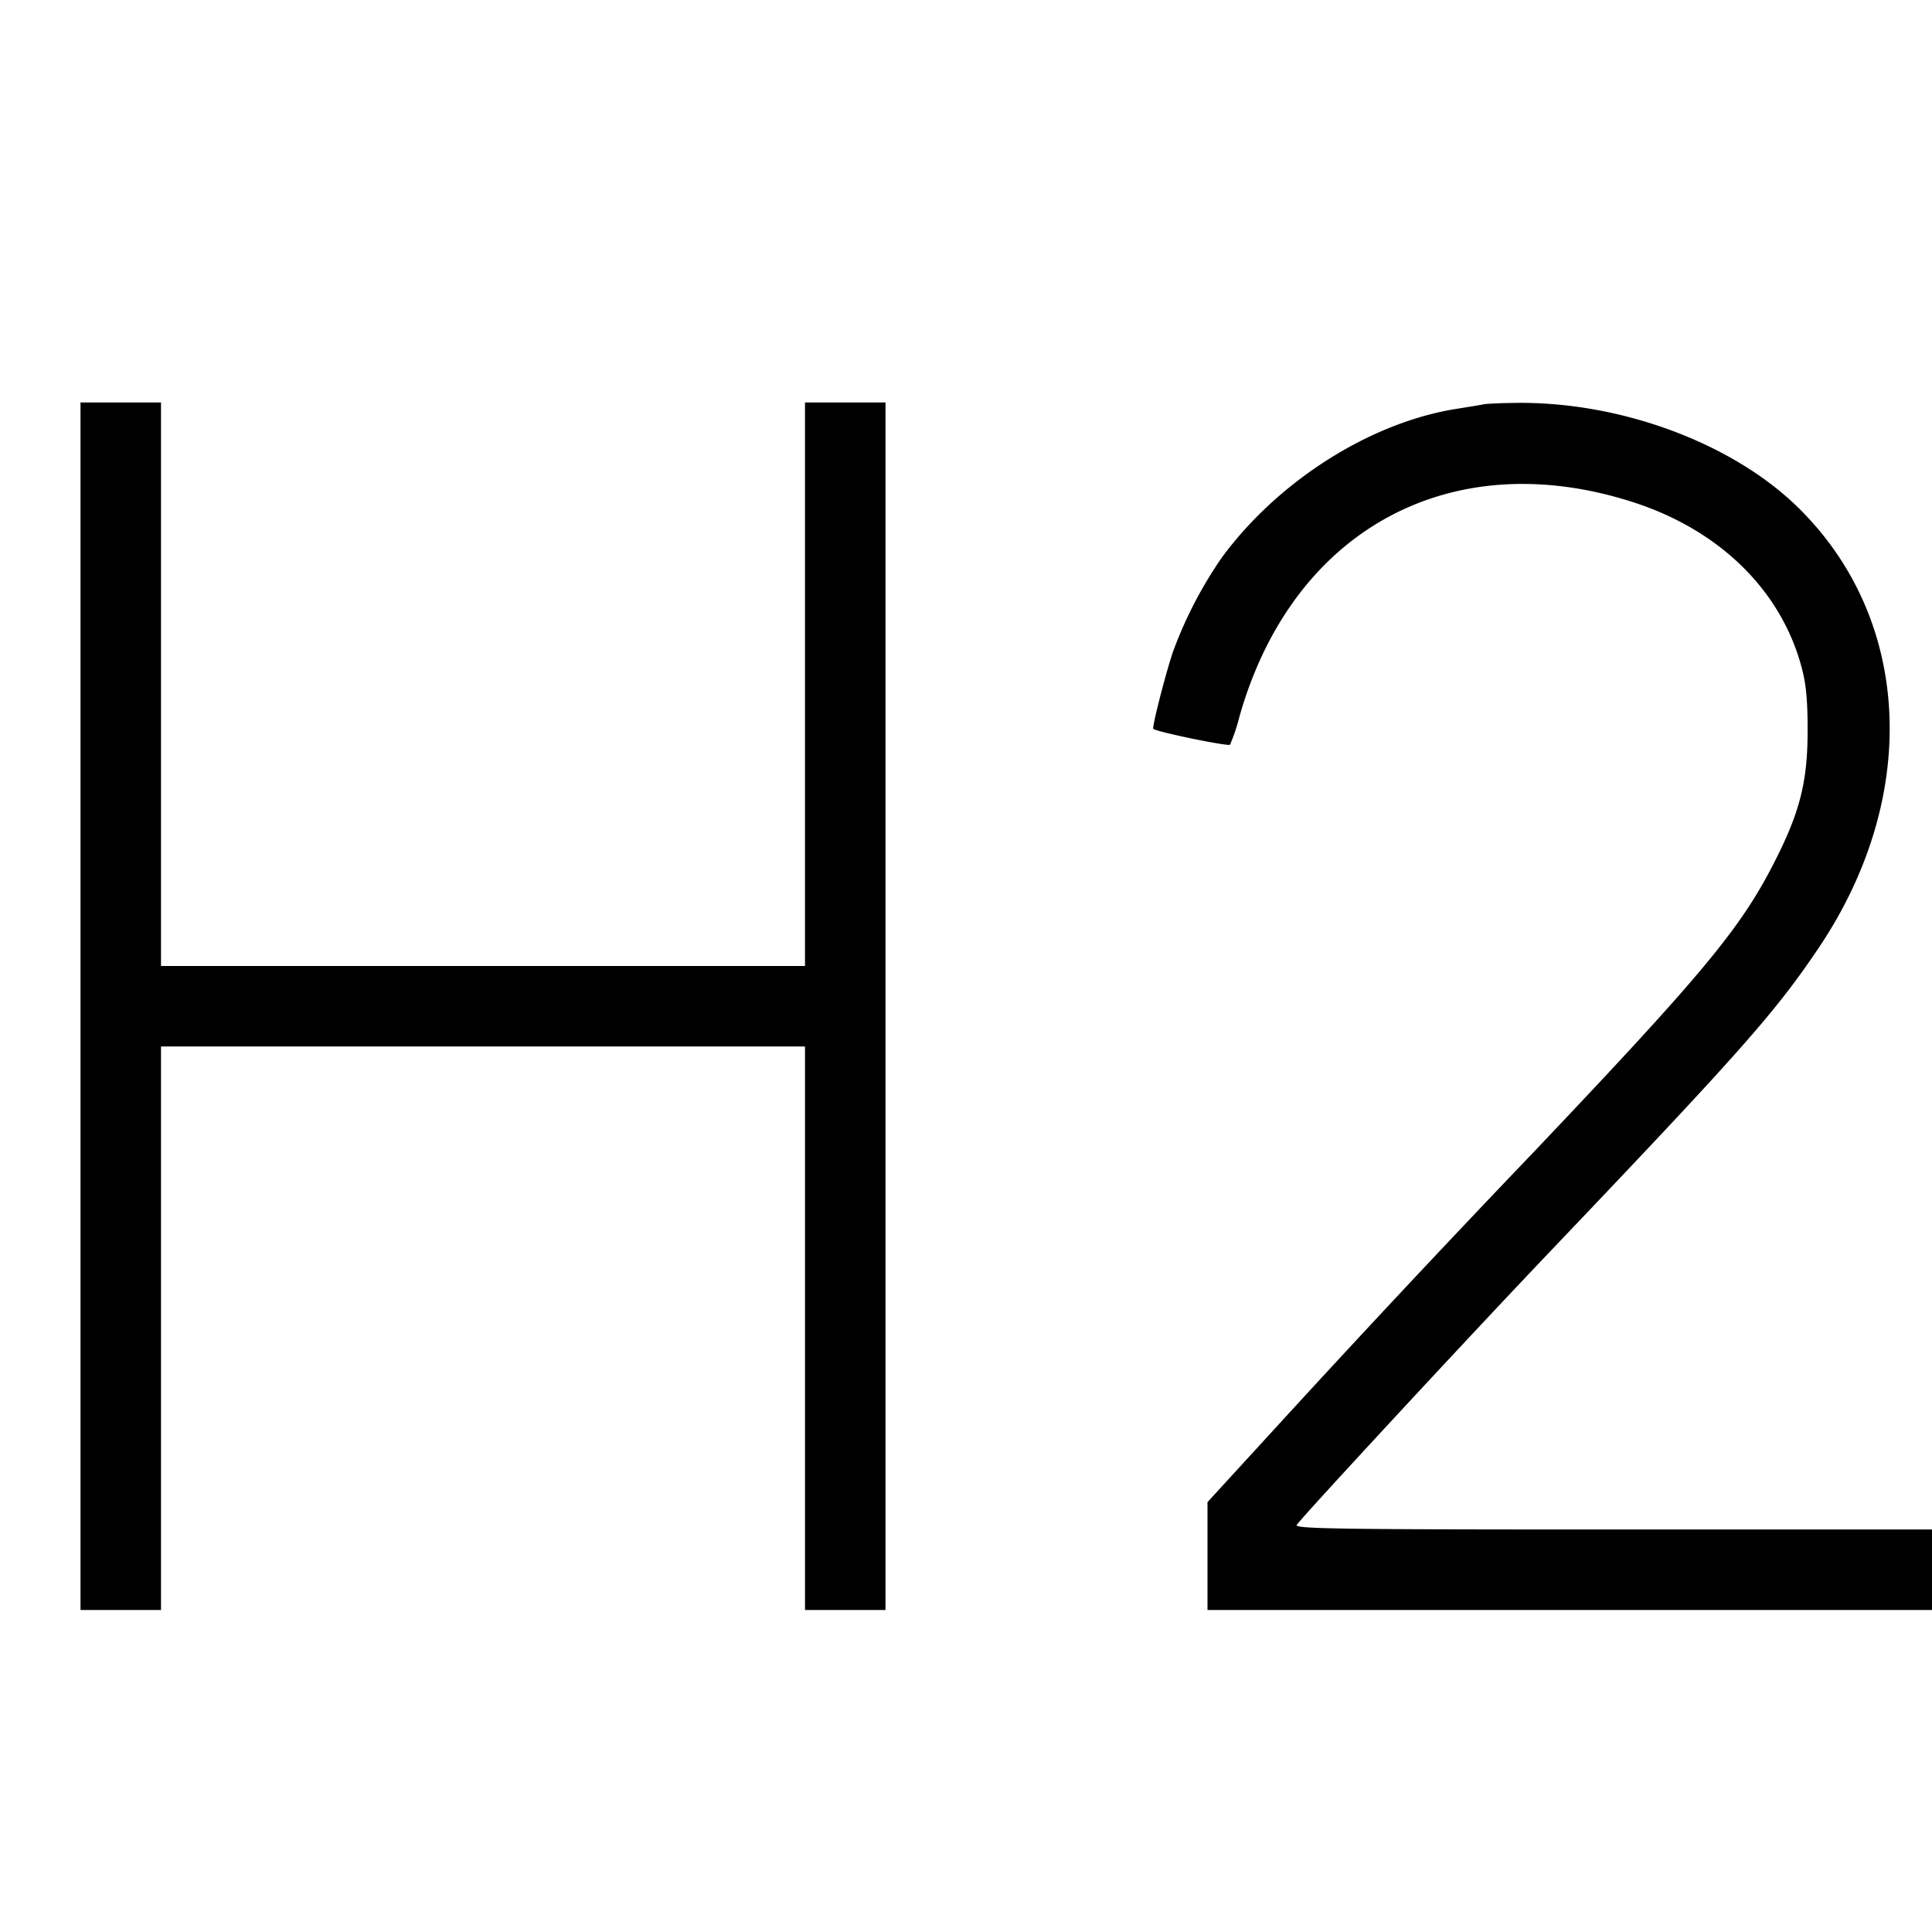 <svg xmlns="http://www.w3.org/2000/svg" width="24" height="24" fill="none"><path d="M1 12.5V20h1v-7h8v7h1V5h-1v7H2V5H1v7.5m17.44-7.479c-.033.007-.195.034-.36.06-1.065.173-2.201.894-2.899 1.841A5.18 5.18 0 0 0 14.57 8.1c-.093.276-.263.942-.243.955.066.042.933.22.953.196a2.29 2.29 0 0 0 .116-.346c.656-2.322 2.623-3.396 4.887-2.668 1.08.347 1.847 1.1 2.1 2.063.055.207.073.416.072.8-.003.636-.104 1.016-.442 1.666-.409.788-.891 1.365-2.95 3.534a208.22 208.22 0 0 0-3.257 3.48l-.806.88V20h9v-1h-3.962c-3.38 0-3.957-.008-3.93-.056.045-.078 2.113-2.311 3.097-3.344 2.428-2.548 2.845-3.019 3.39-3.829 1.262-1.879 1.157-4.08-.26-5.468-.82-.803-2.211-1.317-3.514-1.298-.177.002-.348.01-.381.016" fill-rule="evenodd" fill="#000"/></svg>